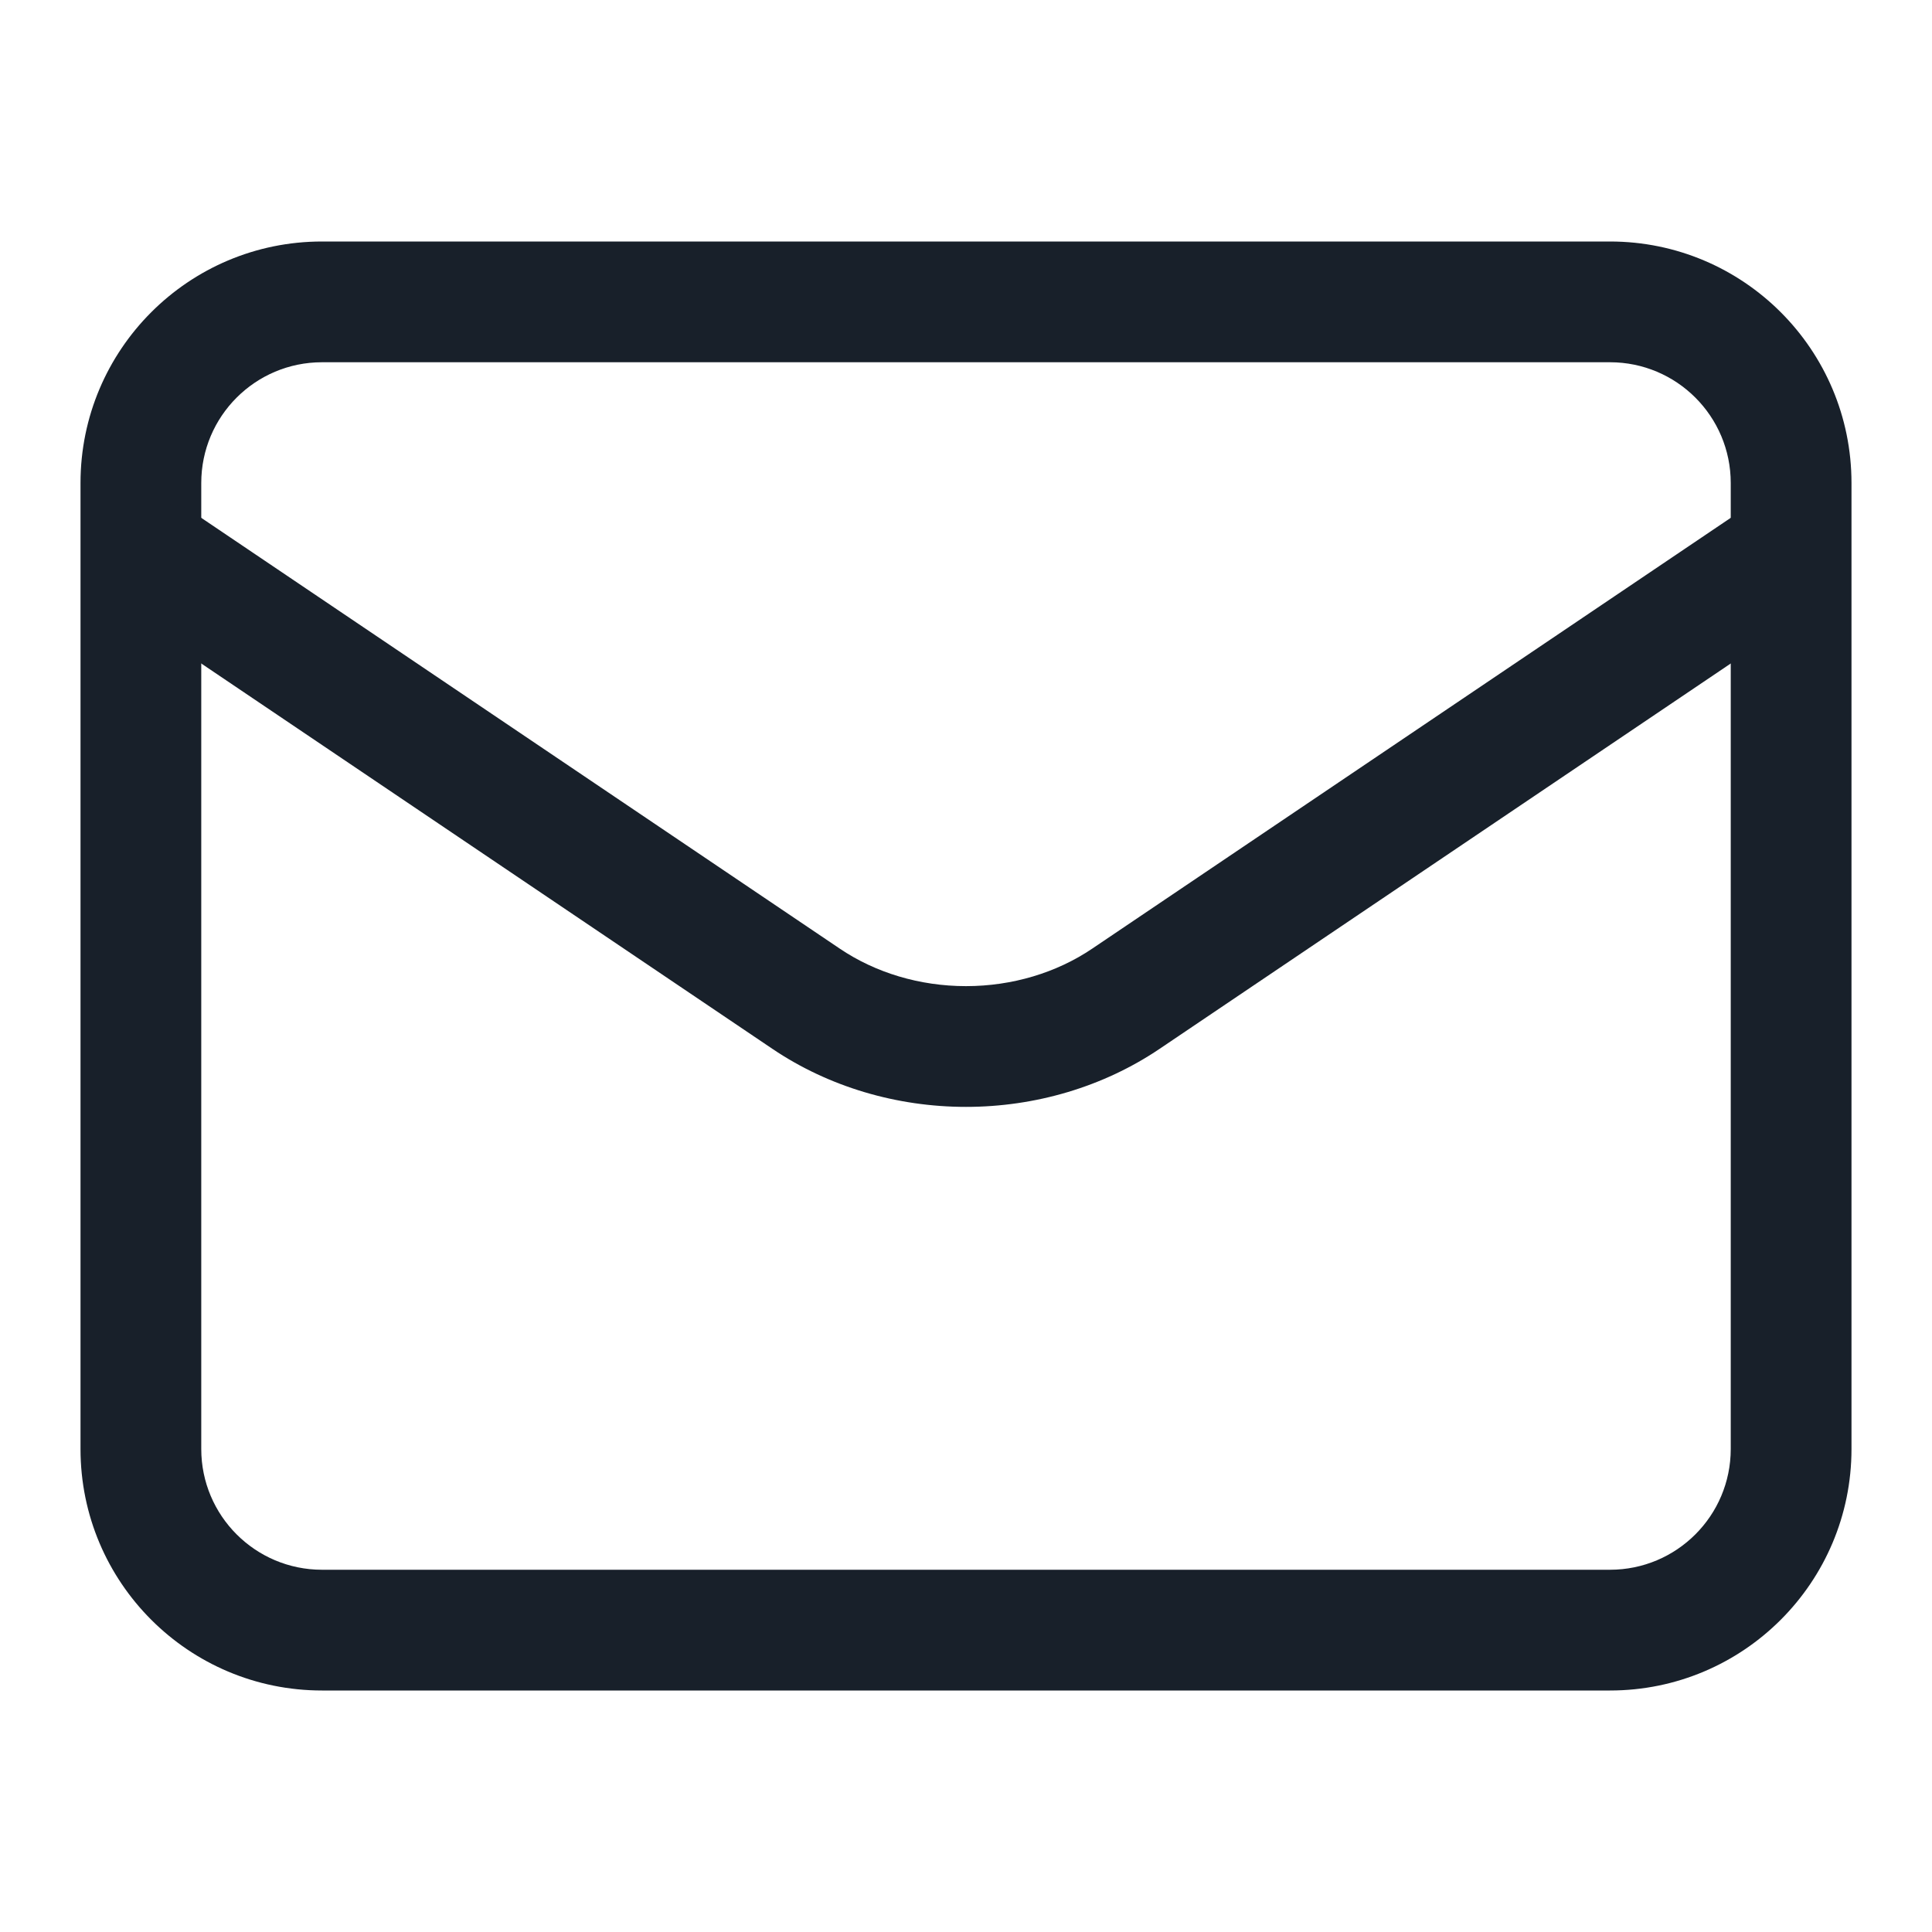 <svg width="64" height="64" viewBox="0 0 64 64" fill="none" xmlns="http://www.w3.org/2000/svg">
<path fill-rule="evenodd" clip-rule="evenodd" d="M53.333 12H10.667C8.458 12 6.667 13.791 6.667 16V48C6.667 50.209 8.458 52 10.667 52H53.333C55.542 52 57.333 50.209 57.333 48V16C57.333 13.791 55.542 12 53.333 12ZM10.667 8C6.248 8 2.667 11.582 2.667 16V48C2.667 52.418 6.248 56 10.667 56H53.333C57.752 56 61.333 52.418 61.333 48V16C61.333 11.582 57.752 8 53.333 8H10.667Z" fill="#18202A"/>
<path fill-rule="evenodd" clip-rule="evenodd" d="M60.325 17.548C60.942 18.464 60.701 19.707 59.785 20.325L38.412 34.745C36.548 36.003 34.294 36.667 32 36.667C29.706 36.667 27.452 36.003 25.588 34.745L4.215 20.325C3.299 19.707 3.058 18.464 3.675 17.548C4.293 16.632 5.536 16.391 6.452 17.009L27.825 31.429C28.997 32.22 30.465 32.667 32 32.667C33.535 32.667 35.003 32.22 36.175 31.429L57.548 17.009C58.464 16.391 59.707 16.632 60.325 17.548Z" fill="#18202A"/>
</svg>
